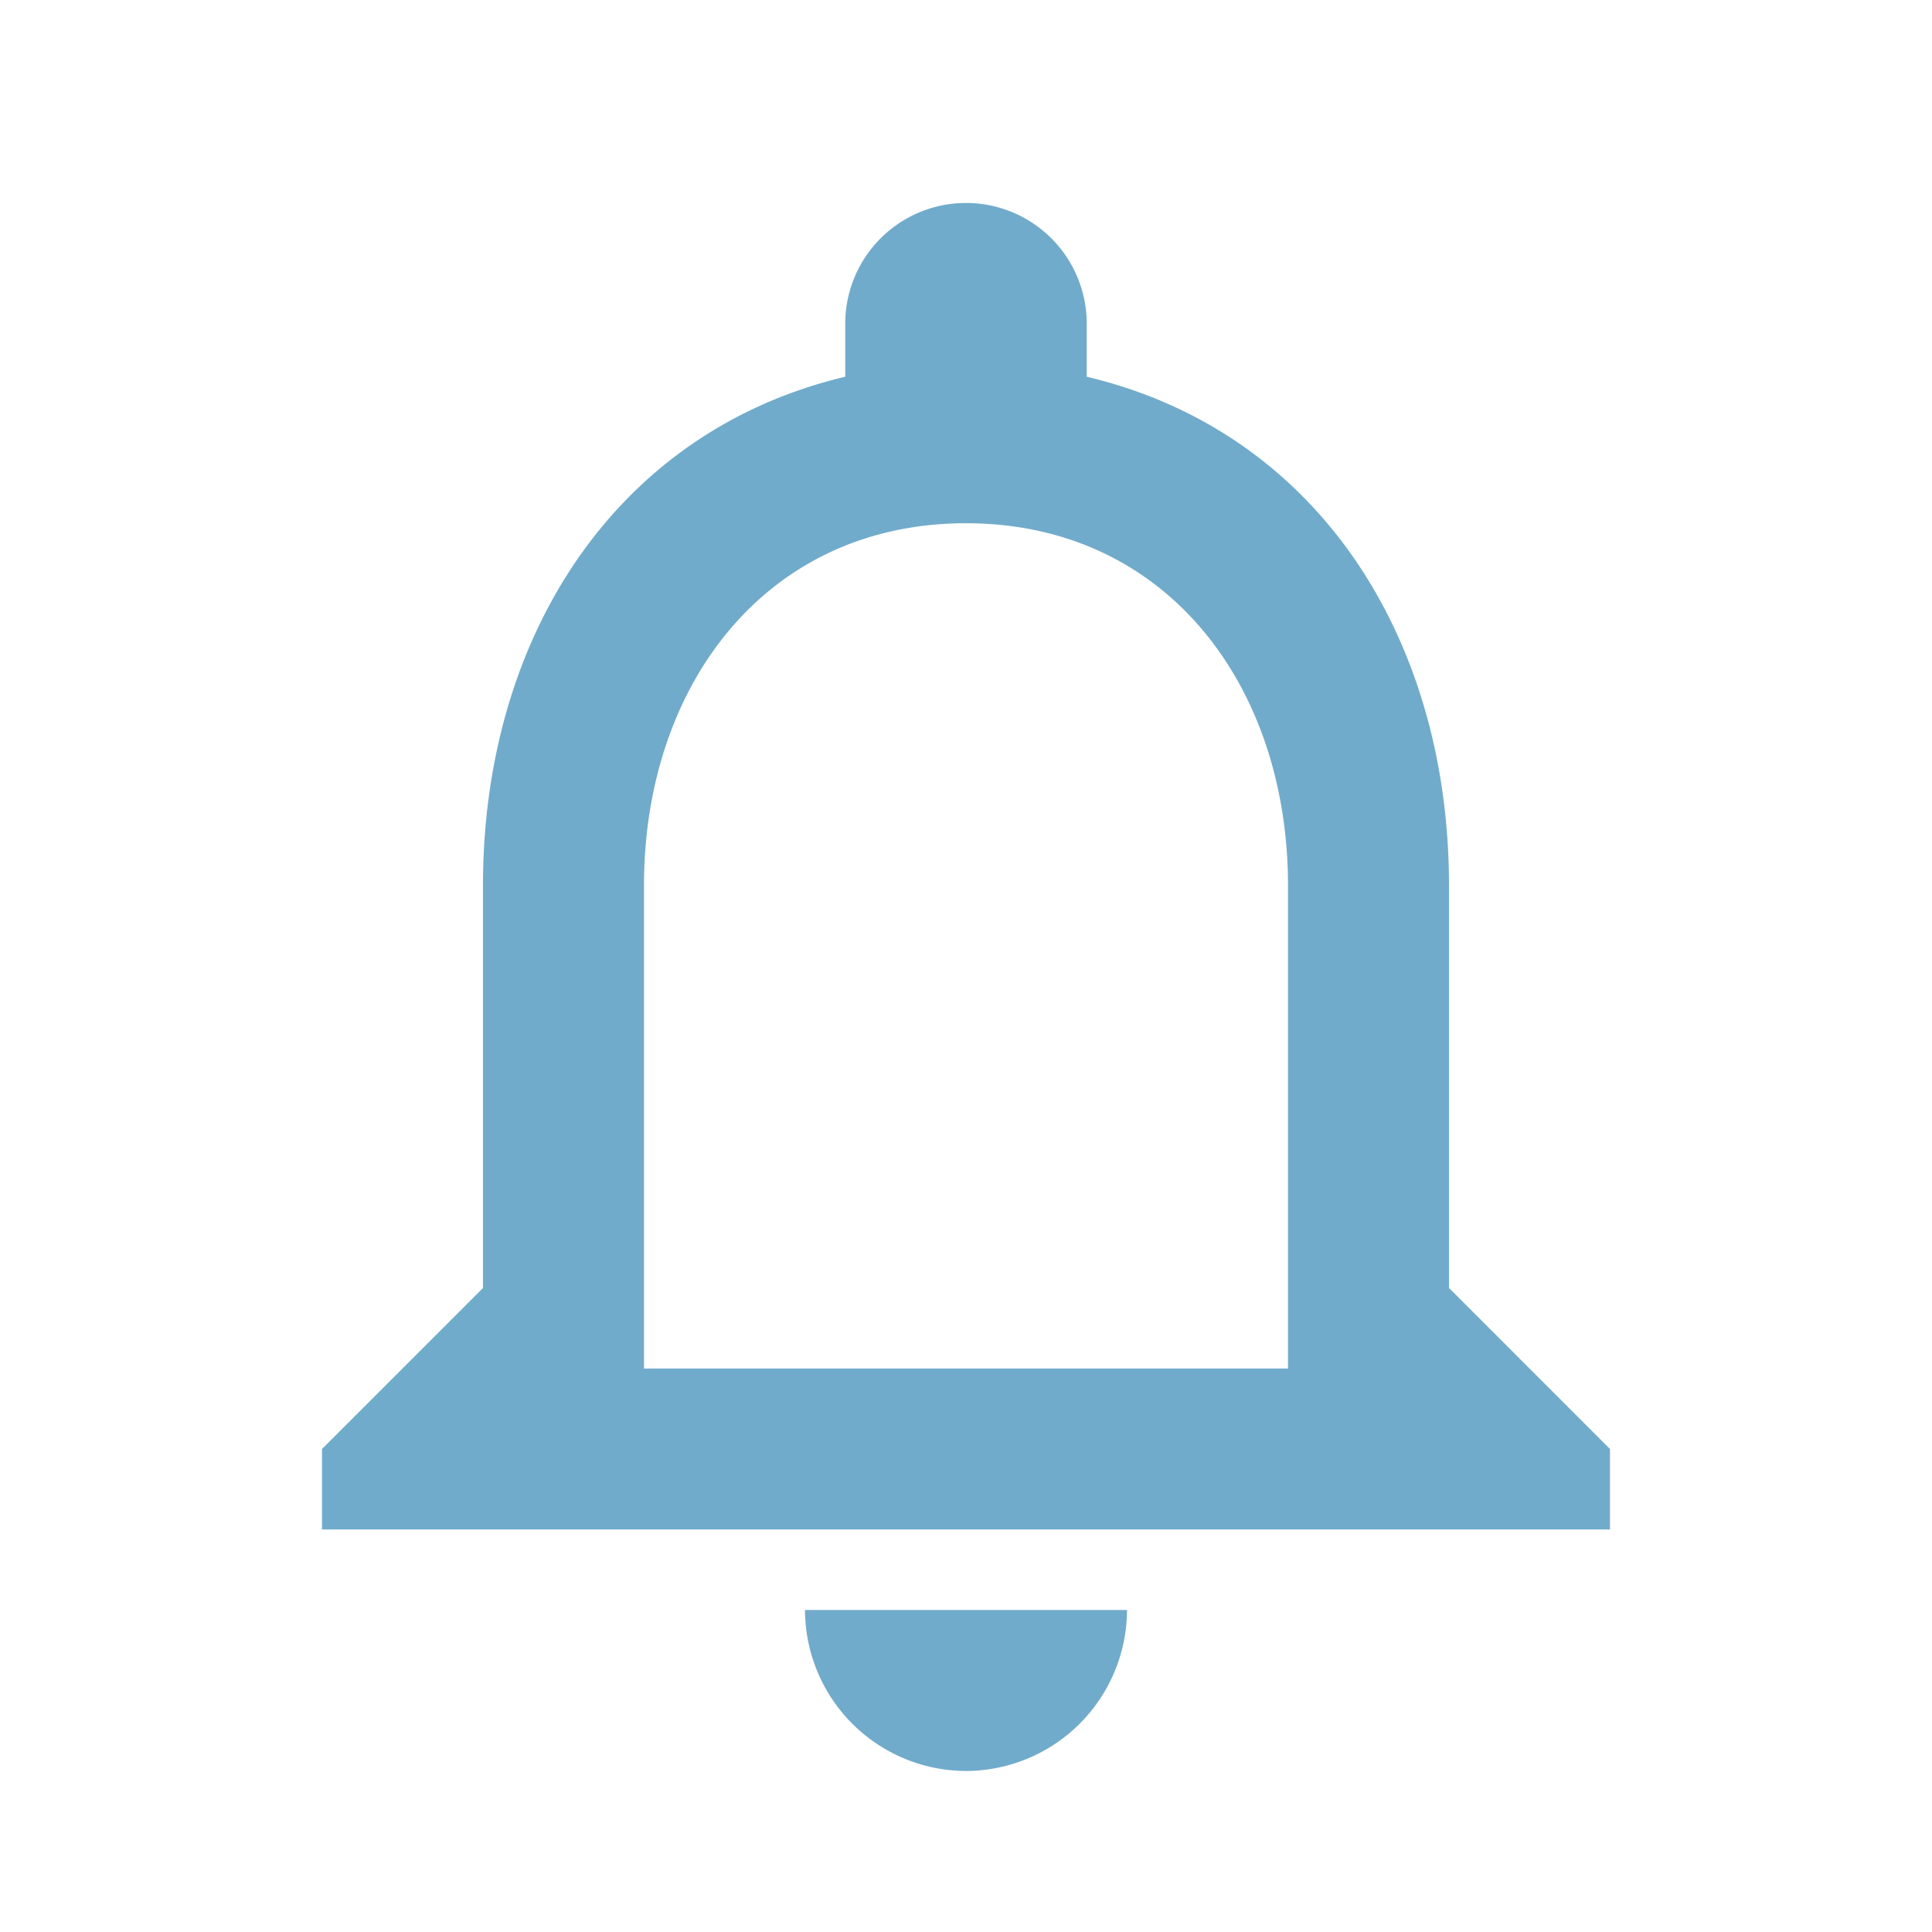 <svg id="baseline-notifications_none-24px" xmlns="http://www.w3.org/2000/svg" width="77" height="77" viewBox="0 0 77 77">
  <path id="Path_229" data-name="Path 229" d="M0,0H77V77H0Z" fill="none"/>
  <path id="Path_230" data-name="Path 230" d="M29.667,65.062a6.436,6.436,0,0,0,6.417-6.417H23.25A6.436,6.436,0,0,0,29.667,65.062Zm19.25-19.25V29.771c0-9.85-5.23-18.095-14.438-20.277V7.312a4.813,4.813,0,0,0-9.625,0V9.494c-9.176,2.182-14.438,10.395-14.438,20.277V45.812L4,52.229v3.208H55.333V52.229ZM42.5,49.021H16.833V29.771c0-7.957,4.845-14.438,12.833-14.438S42.5,21.814,42.5,29.771Z" transform="translate(8.833 5.521)" fill="#71abcb"/>
</svg>
